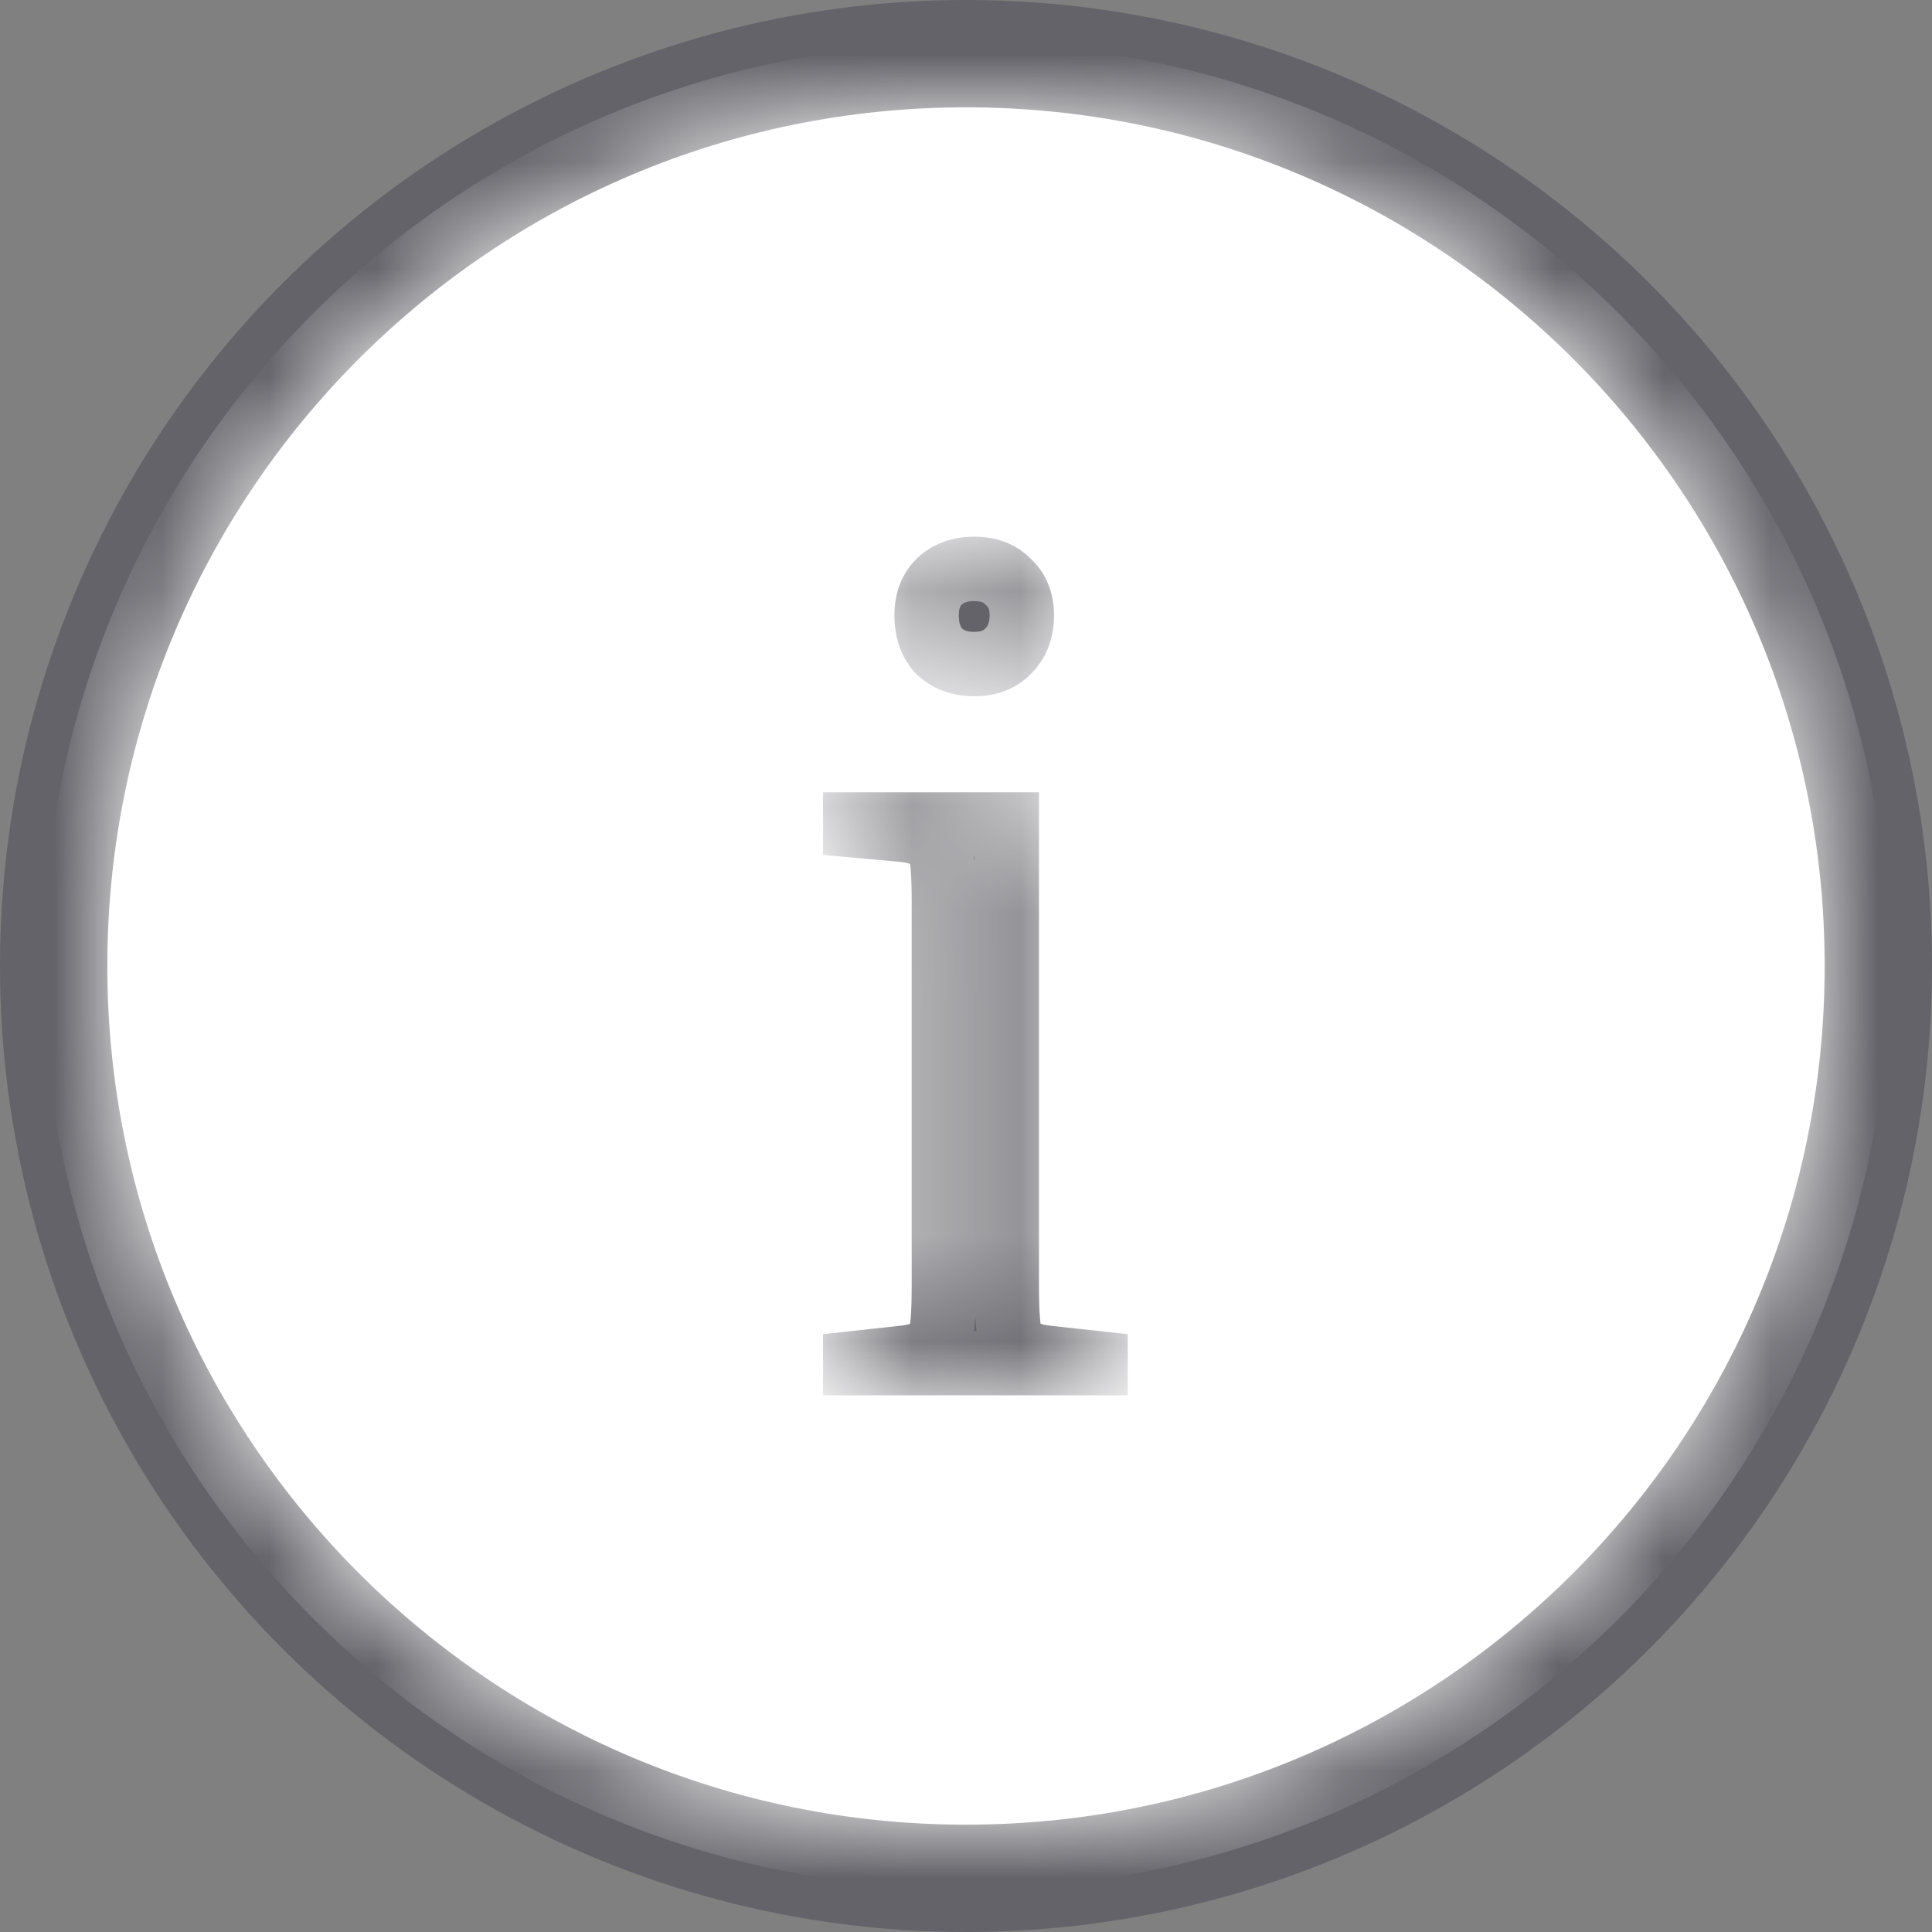 <svg width="18" height="18" viewBox="0 0 18 18" fill="none" xmlns="http://www.w3.org/2000/svg">
<rect x="0" y="0" width="18" height="18" fill="#808080" stroke="none"/>
<circle opacity="0.3" cx="9" cy="9" r="9" fill="#1F1F34"/>
<mask id="path-2-inside-1" fill="white">
<path fill-rule="evenodd" clip-rule="evenodd" d="M9 17C13.418 17 17 13.418 17 9C17 4.582 13.418 1 9 1C4.582 1 1 4.582 1 9C1 13.418 4.582 17 9 17ZM8.542 5.202C8.688 5.066 8.87 5 9.076 5C9.282 5 9.462 5.065 9.602 5.204C9.749 5.343 9.82 5.524 9.82 5.733C9.82 5.948 9.75 6.135 9.603 6.281C9.463 6.421 9.283 6.487 9.076 6.487C8.87 6.487 8.688 6.421 8.542 6.284L8.535 6.278C8.397 6.131 8.333 5.945 8.333 5.733C8.333 5.526 8.399 5.346 8.539 5.206L8.542 5.202ZM7.668 7.382H9.68V11.978C9.68 12.101 9.683 12.196 9.688 12.264C9.69 12.294 9.693 12.317 9.695 12.334C9.712 12.339 9.74 12.346 9.781 12.351L10.507 12.43V13H7.668V12.43L8.393 12.351C8.434 12.346 8.462 12.339 8.479 12.334C8.482 12.317 8.484 12.294 8.486 12.264C8.491 12.196 8.494 12.101 8.494 11.978V8.404C8.494 8.281 8.491 8.186 8.486 8.118C8.484 8.088 8.482 8.065 8.479 8.049C8.462 8.043 8.435 8.036 8.395 8.031L7.668 7.965V7.382Z"/>
</mask>
<path fill-rule="evenodd" clip-rule="evenodd" d="M9 17C13.418 17 17 13.418 17 9C17 4.582 13.418 1 9 1C4.582 1 1 4.582 1 9C1 13.418 4.582 17 9 17ZM8.542 5.202C8.688 5.066 8.87 5 9.076 5C9.282 5 9.462 5.065 9.602 5.204C9.749 5.343 9.82 5.524 9.82 5.733C9.82 5.948 9.75 6.135 9.603 6.281C9.463 6.421 9.283 6.487 9.076 6.487C8.87 6.487 8.688 6.421 8.542 6.284L8.535 6.278C8.397 6.131 8.333 5.945 8.333 5.733C8.333 5.526 8.399 5.346 8.539 5.206L8.542 5.202ZM7.668 7.382H9.68V11.978C9.68 12.101 9.683 12.196 9.688 12.264C9.69 12.294 9.693 12.317 9.695 12.334C9.712 12.339 9.74 12.346 9.781 12.351L10.507 12.43V13H7.668V12.43L8.393 12.351C8.434 12.346 8.462 12.339 8.479 12.334C8.482 12.317 8.484 12.294 8.486 12.264C8.491 12.196 8.494 12.101 8.494 11.978V8.404C8.494 8.281 8.491 8.186 8.486 8.118C8.484 8.088 8.482 8.065 8.479 8.049C8.462 8.043 8.435 8.036 8.395 8.031L7.668 7.965V7.382Z" fill="white"/>
<path d="M8.542 5.202L8.132 4.765L8.125 4.771L8.542 5.202ZM9.602 5.204L9.179 5.63L9.184 5.635L9.19 5.64L9.602 5.204ZM9.603 6.281L10.027 6.705L10.027 6.705L9.603 6.281ZM8.542 6.284L8.132 6.722L8.132 6.722L8.542 6.284ZM8.535 6.278L8.097 6.688L8.111 6.702L8.125 6.715L8.535 6.278ZM8.539 5.206L8.121 4.775L8.115 4.782L8.539 5.206ZM9.68 7.382H10.28V6.782H9.68V7.382ZM7.668 7.382V6.782H7.068V7.382H7.668ZM9.688 12.264L10.286 12.22V12.22L9.688 12.264ZM9.695 12.334L9.102 12.424L9.157 12.783L9.501 12.901L9.695 12.334ZM9.781 12.351L9.706 12.947L9.716 12.948L9.781 12.351ZM10.507 12.43H11.107V11.892L10.572 11.834L10.507 12.43ZM10.507 13V13.6H11.107V13H10.507ZM7.668 13H7.068V13.6H7.668V13ZM7.668 12.43L7.603 11.834L7.068 11.892V12.43H7.668ZM8.393 12.351L8.458 12.948L8.468 12.946L8.393 12.351ZM8.479 12.334L8.673 12.901L9.018 12.783L9.072 12.424L8.479 12.334ZM8.486 12.264L9.085 12.308V12.308L8.486 12.264ZM8.486 8.118L9.085 8.074V8.074L8.486 8.118ZM8.479 8.049L9.072 7.958L9.018 7.599L8.673 7.481L8.479 8.049ZM8.395 8.031L8.471 7.436L8.46 7.435L8.449 7.434L8.395 8.031ZM7.668 7.965H7.068V8.513L7.613 8.563L7.668 7.965ZM16.4 9C16.4 13.087 13.087 16.4 9 16.4V17.6C13.75 17.6 17.6 13.75 17.6 9H16.4ZM9 1.6C13.087 1.6 16.4 4.913 16.4 9H17.6C17.6 4.25 13.75 0.4 9 0.4V1.6ZM1.6 9C1.6 4.913 4.913 1.6 9 1.6V0.4C4.25 0.4 0.4 4.25 0.4 9H1.6ZM9 16.4C4.913 16.4 1.6 13.087 1.6 9H0.4C0.4 13.75 4.25 17.6 9 17.6V16.4ZM9.076 4.4C8.733 4.4 8.4 4.514 8.132 4.765L8.953 5.64C8.976 5.618 9.006 5.6 9.076 5.6V4.4ZM10.024 4.778C9.757 4.513 9.417 4.4 9.076 4.4V5.6C9.115 5.6 9.138 5.606 9.149 5.61C9.16 5.614 9.168 5.62 9.179 5.63L10.024 4.778ZM10.42 5.733C10.42 5.376 10.293 5.032 10.013 4.768L9.19 5.64C9.202 5.652 9.207 5.661 9.21 5.669C9.214 5.678 9.22 5.697 9.22 5.733H10.42ZM10.027 6.705C10.299 6.434 10.42 6.088 10.42 5.733H9.22C9.22 5.807 9.2 5.835 9.179 5.857L10.027 6.705ZM9.076 7.087C9.419 7.087 9.76 6.973 10.027 6.705L9.179 5.857C9.169 5.867 9.16 5.872 9.15 5.876C9.138 5.881 9.116 5.887 9.076 5.887V7.087ZM8.132 6.722C8.4 6.973 8.733 7.087 9.076 7.087V5.887C9.006 5.887 8.976 5.869 8.953 5.847L8.132 6.722ZM8.125 6.715L8.132 6.722L8.953 5.847L8.946 5.84L8.125 6.715ZM7.733 5.733C7.733 6.073 7.84 6.414 8.097 6.688L8.973 5.867C8.955 5.848 8.933 5.816 8.933 5.733H7.733ZM8.115 4.782C7.847 5.049 7.733 5.39 7.733 5.733H8.933C8.933 5.694 8.939 5.671 8.944 5.66C8.947 5.649 8.953 5.641 8.963 5.63L8.115 4.782ZM8.125 4.771L8.121 4.775L8.956 5.637L8.96 5.633L8.125 4.771ZM9.68 6.782H7.668V7.982H9.68V6.782ZM10.28 11.978V7.382H9.08V11.978H10.28ZM10.286 12.22C10.283 12.174 10.28 12.095 10.28 11.978H9.08C9.08 12.107 9.083 12.219 9.09 12.308L10.286 12.22ZM10.288 12.243C10.289 12.246 10.289 12.245 10.288 12.241C10.288 12.236 10.287 12.23 10.286 12.22L9.09 12.308C9.092 12.347 9.096 12.387 9.102 12.424L10.288 12.243ZM9.856 11.756C9.85 11.755 9.85 11.755 9.855 11.756C9.859 11.757 9.871 11.759 9.889 11.766L9.501 12.901C9.569 12.924 9.639 12.938 9.706 12.946L9.856 11.756ZM10.572 11.834L9.846 11.755L9.716 12.948L10.441 13.027L10.572 11.834ZM11.107 13V12.43H9.907V13H11.107ZM7.668 13.6H10.507V12.4H7.668V13.6ZM7.068 12.43V13H8.268V12.43H7.068ZM8.328 11.755L7.603 11.834L7.733 13.027L8.458 12.948L8.328 11.755ZM8.285 11.766C8.303 11.759 8.315 11.757 8.32 11.756C8.324 11.755 8.324 11.755 8.318 11.756L8.468 12.946C8.536 12.938 8.606 12.924 8.673 12.901L8.285 11.766ZM7.888 12.22C7.887 12.23 7.887 12.236 7.886 12.241C7.886 12.245 7.886 12.246 7.886 12.243L9.072 12.424C9.078 12.387 9.082 12.347 9.085 12.308L7.888 12.22ZM7.894 11.978C7.894 12.095 7.891 12.174 7.888 12.22L9.085 12.308C9.091 12.219 9.094 12.107 9.094 11.978H7.894ZM7.894 8.404V11.978H9.094V8.404H7.894ZM7.888 8.162C7.891 8.208 7.894 8.287 7.894 8.404H9.094C9.094 8.275 9.091 8.163 9.085 8.074L7.888 8.162ZM7.886 8.139C7.886 8.136 7.886 8.137 7.886 8.141C7.887 8.146 7.887 8.152 7.888 8.162L9.085 8.074C9.082 8.035 9.078 7.995 9.072 7.958L7.886 8.139ZM8.318 8.626C8.324 8.627 8.324 8.627 8.319 8.626C8.315 8.625 8.303 8.623 8.285 8.616L8.673 7.481C8.606 7.458 8.537 7.444 8.471 7.436L8.318 8.626ZM7.613 8.563L8.34 8.629L8.449 7.434L7.722 7.368L7.613 8.563ZM7.068 7.382V7.965H8.268V7.382H7.068Z" fill="white" mask="url(#path-2-inside-1)"/>
</svg>
